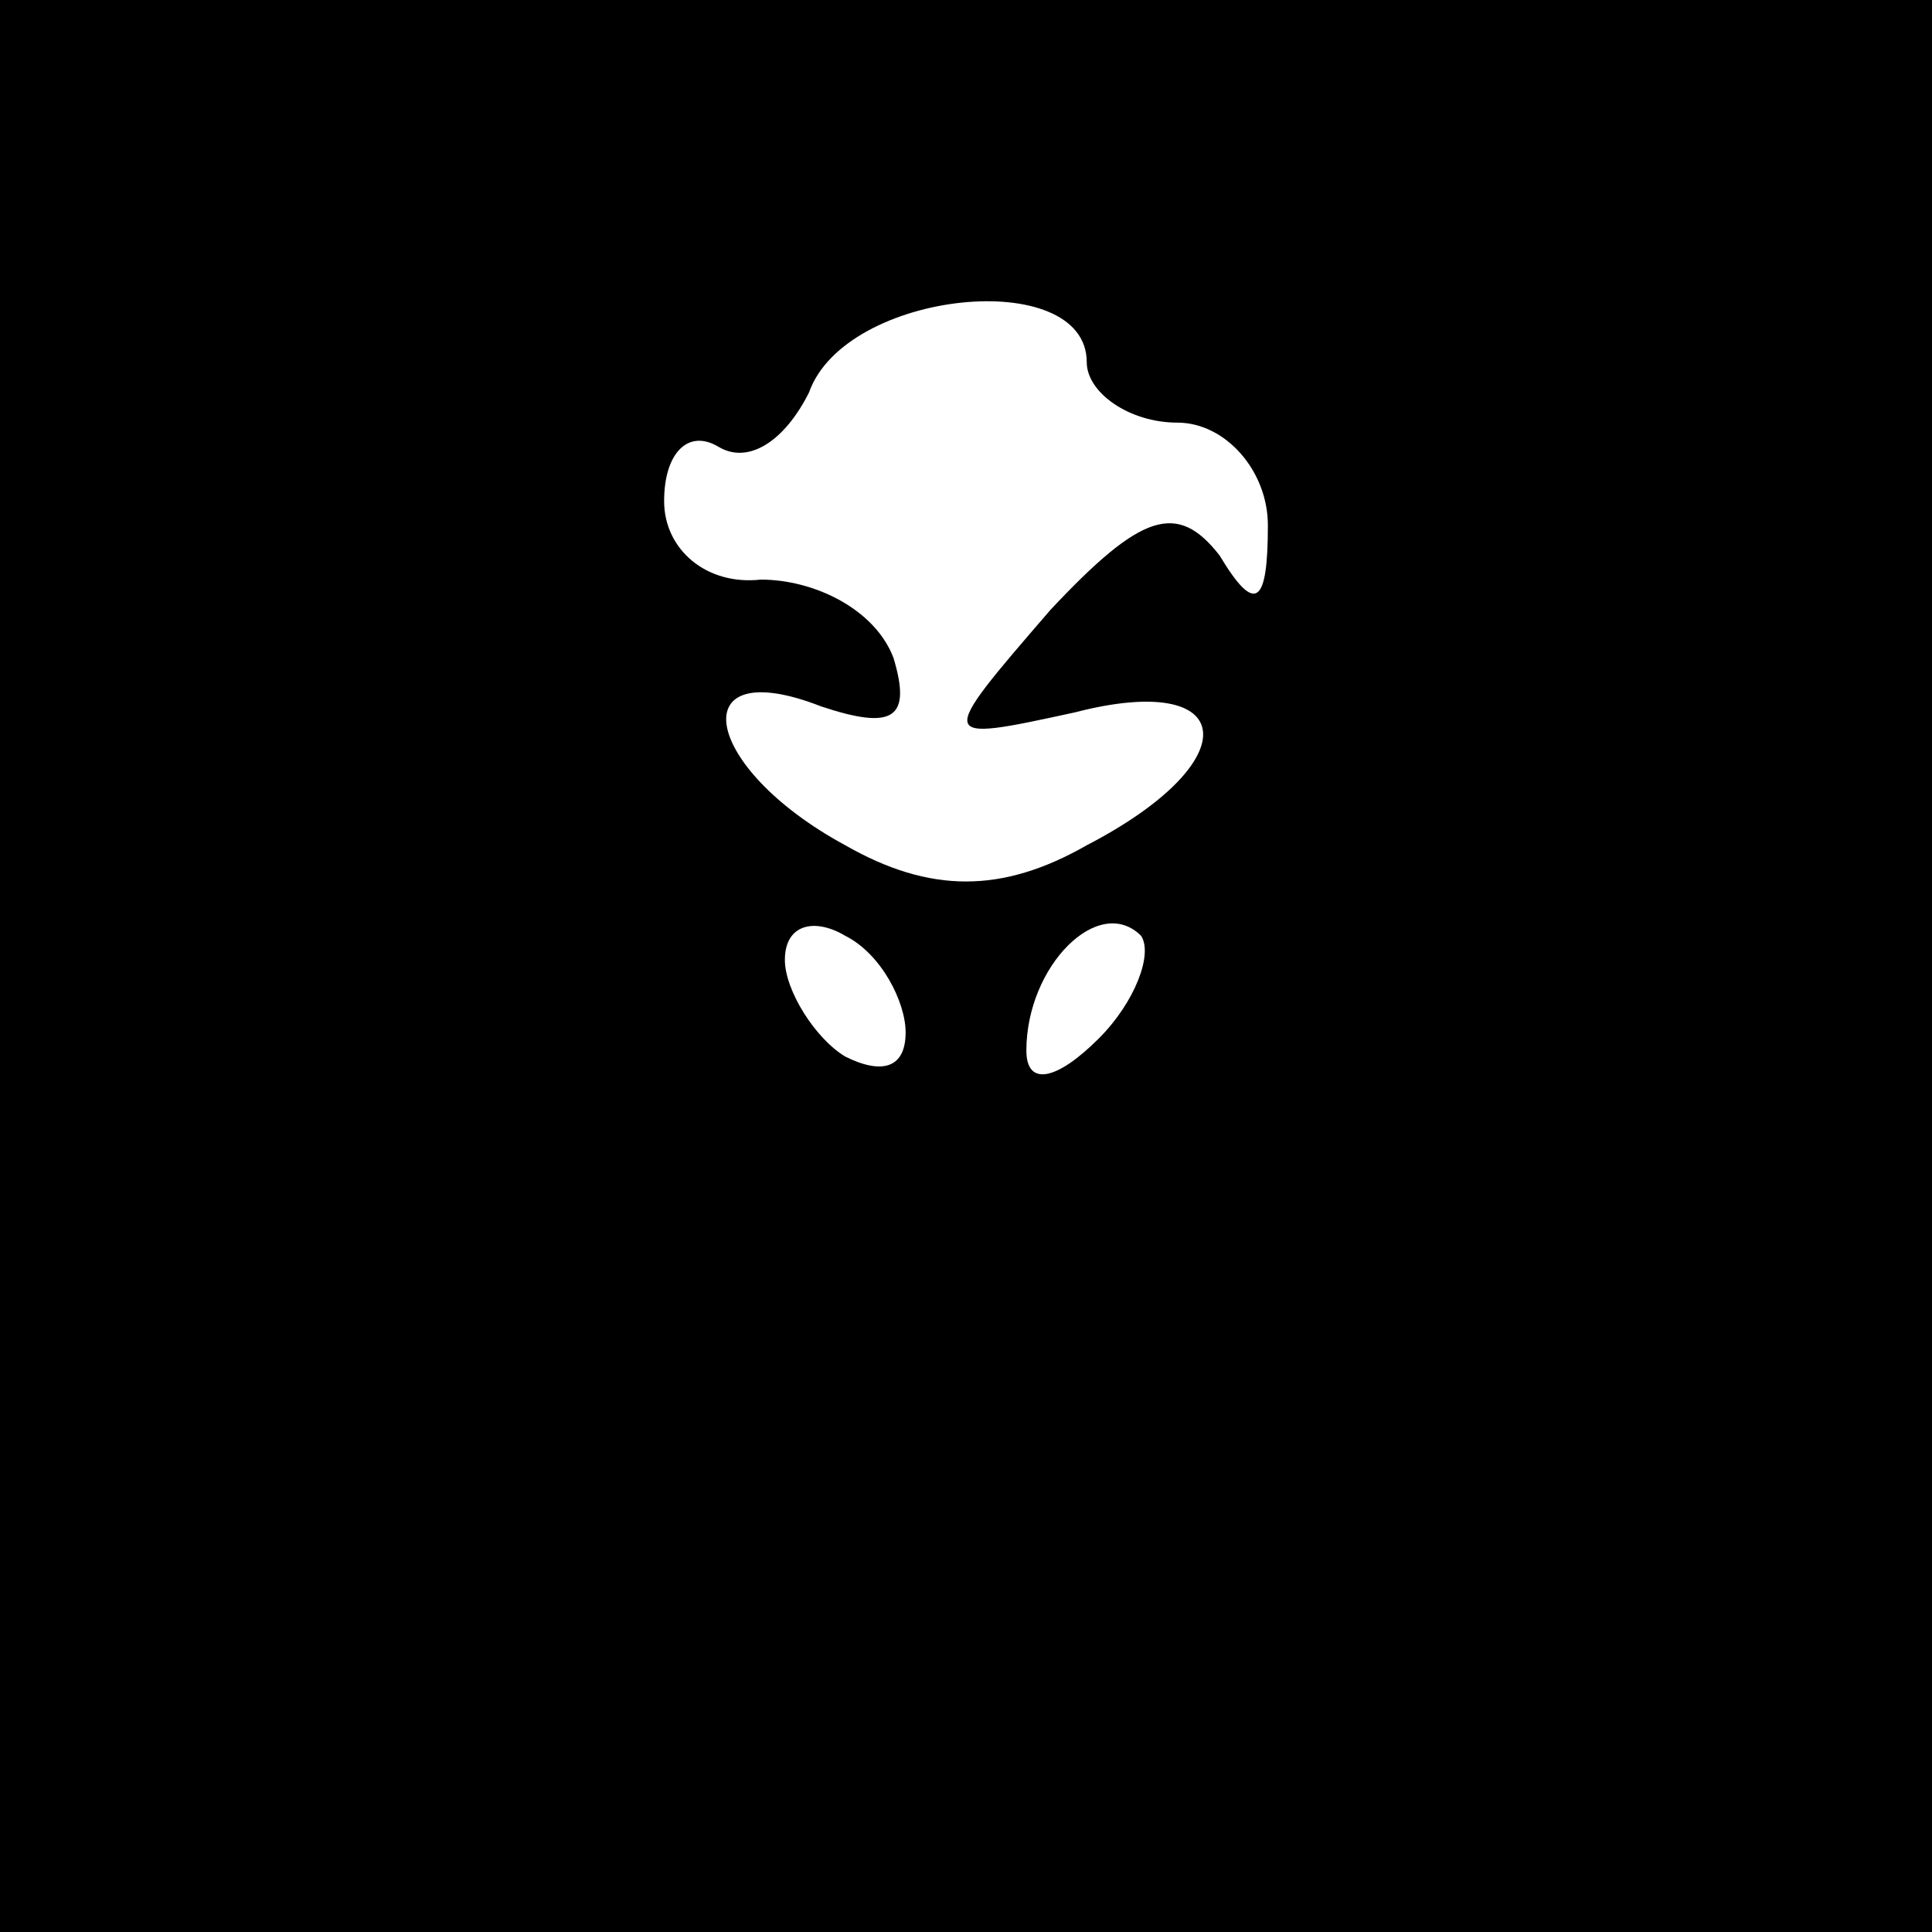 <?xml version="1.0" standalone="no"?>
<!DOCTYPE svg PUBLIC "-//W3C//DTD SVG 20010904//EN"
 "http://www.w3.org/TR/2001/REC-SVG-20010904/DTD/svg10.dtd">
<svg version="1.0" xmlns="http://www.w3.org/2000/svg"
 width="32pt" height="32pt" viewBox="0 0 32 32"
 preserveAspectRatio="xMidYMid meet">
<rect x="0" y="0" width="32" height="32" fill="#808080" stroke="none"/>
<g transform="translate(0,32) scale(0.1,-0.1)"
fill="#000000" stroke="none">
<path fill="#000000" stroke="none" d="M0 160 l0 -160 160 0 160 0 0 160 0
160 -160 0 -160 0 0 -160z"/>
<path fill="#ffffff" stroke="none" d="M180 260 c0 -5 7 -10 15 -10 8 0 15 -8
15 -17 0 -13 -2 -15 -8 -5 -7 9 -13 7 -28 -9 -19 -22 -19 -22 4 -17 27 7 29
-8 2 -22 -14 -8 -26 -8 -40 0 -24 13 -27 32 -4 23 12 -4 15 -2 12 8 -3 8 -13
13 -22 13 -9 -1 -16 5 -16 13 0 8 4 12 9 9 5 -3 11 1 15 9 6 17 46 21 46 5z"/>
<path fill="#ffffff" stroke="none" d="M150 149 c0 -6 -4 -7 -10 -4 -5 3 -10
11 -10 16 0 6 5 7 10 4 6 -3 10 -11 10 -16z"/>
<path fill="#ffffff" stroke="none" d="M182 148 c-7 -7 -12 -8 -12 -2 0 14 12
26 19 19 2 -3 -1 -11 -7 -17z"/>
</g>
</svg>
